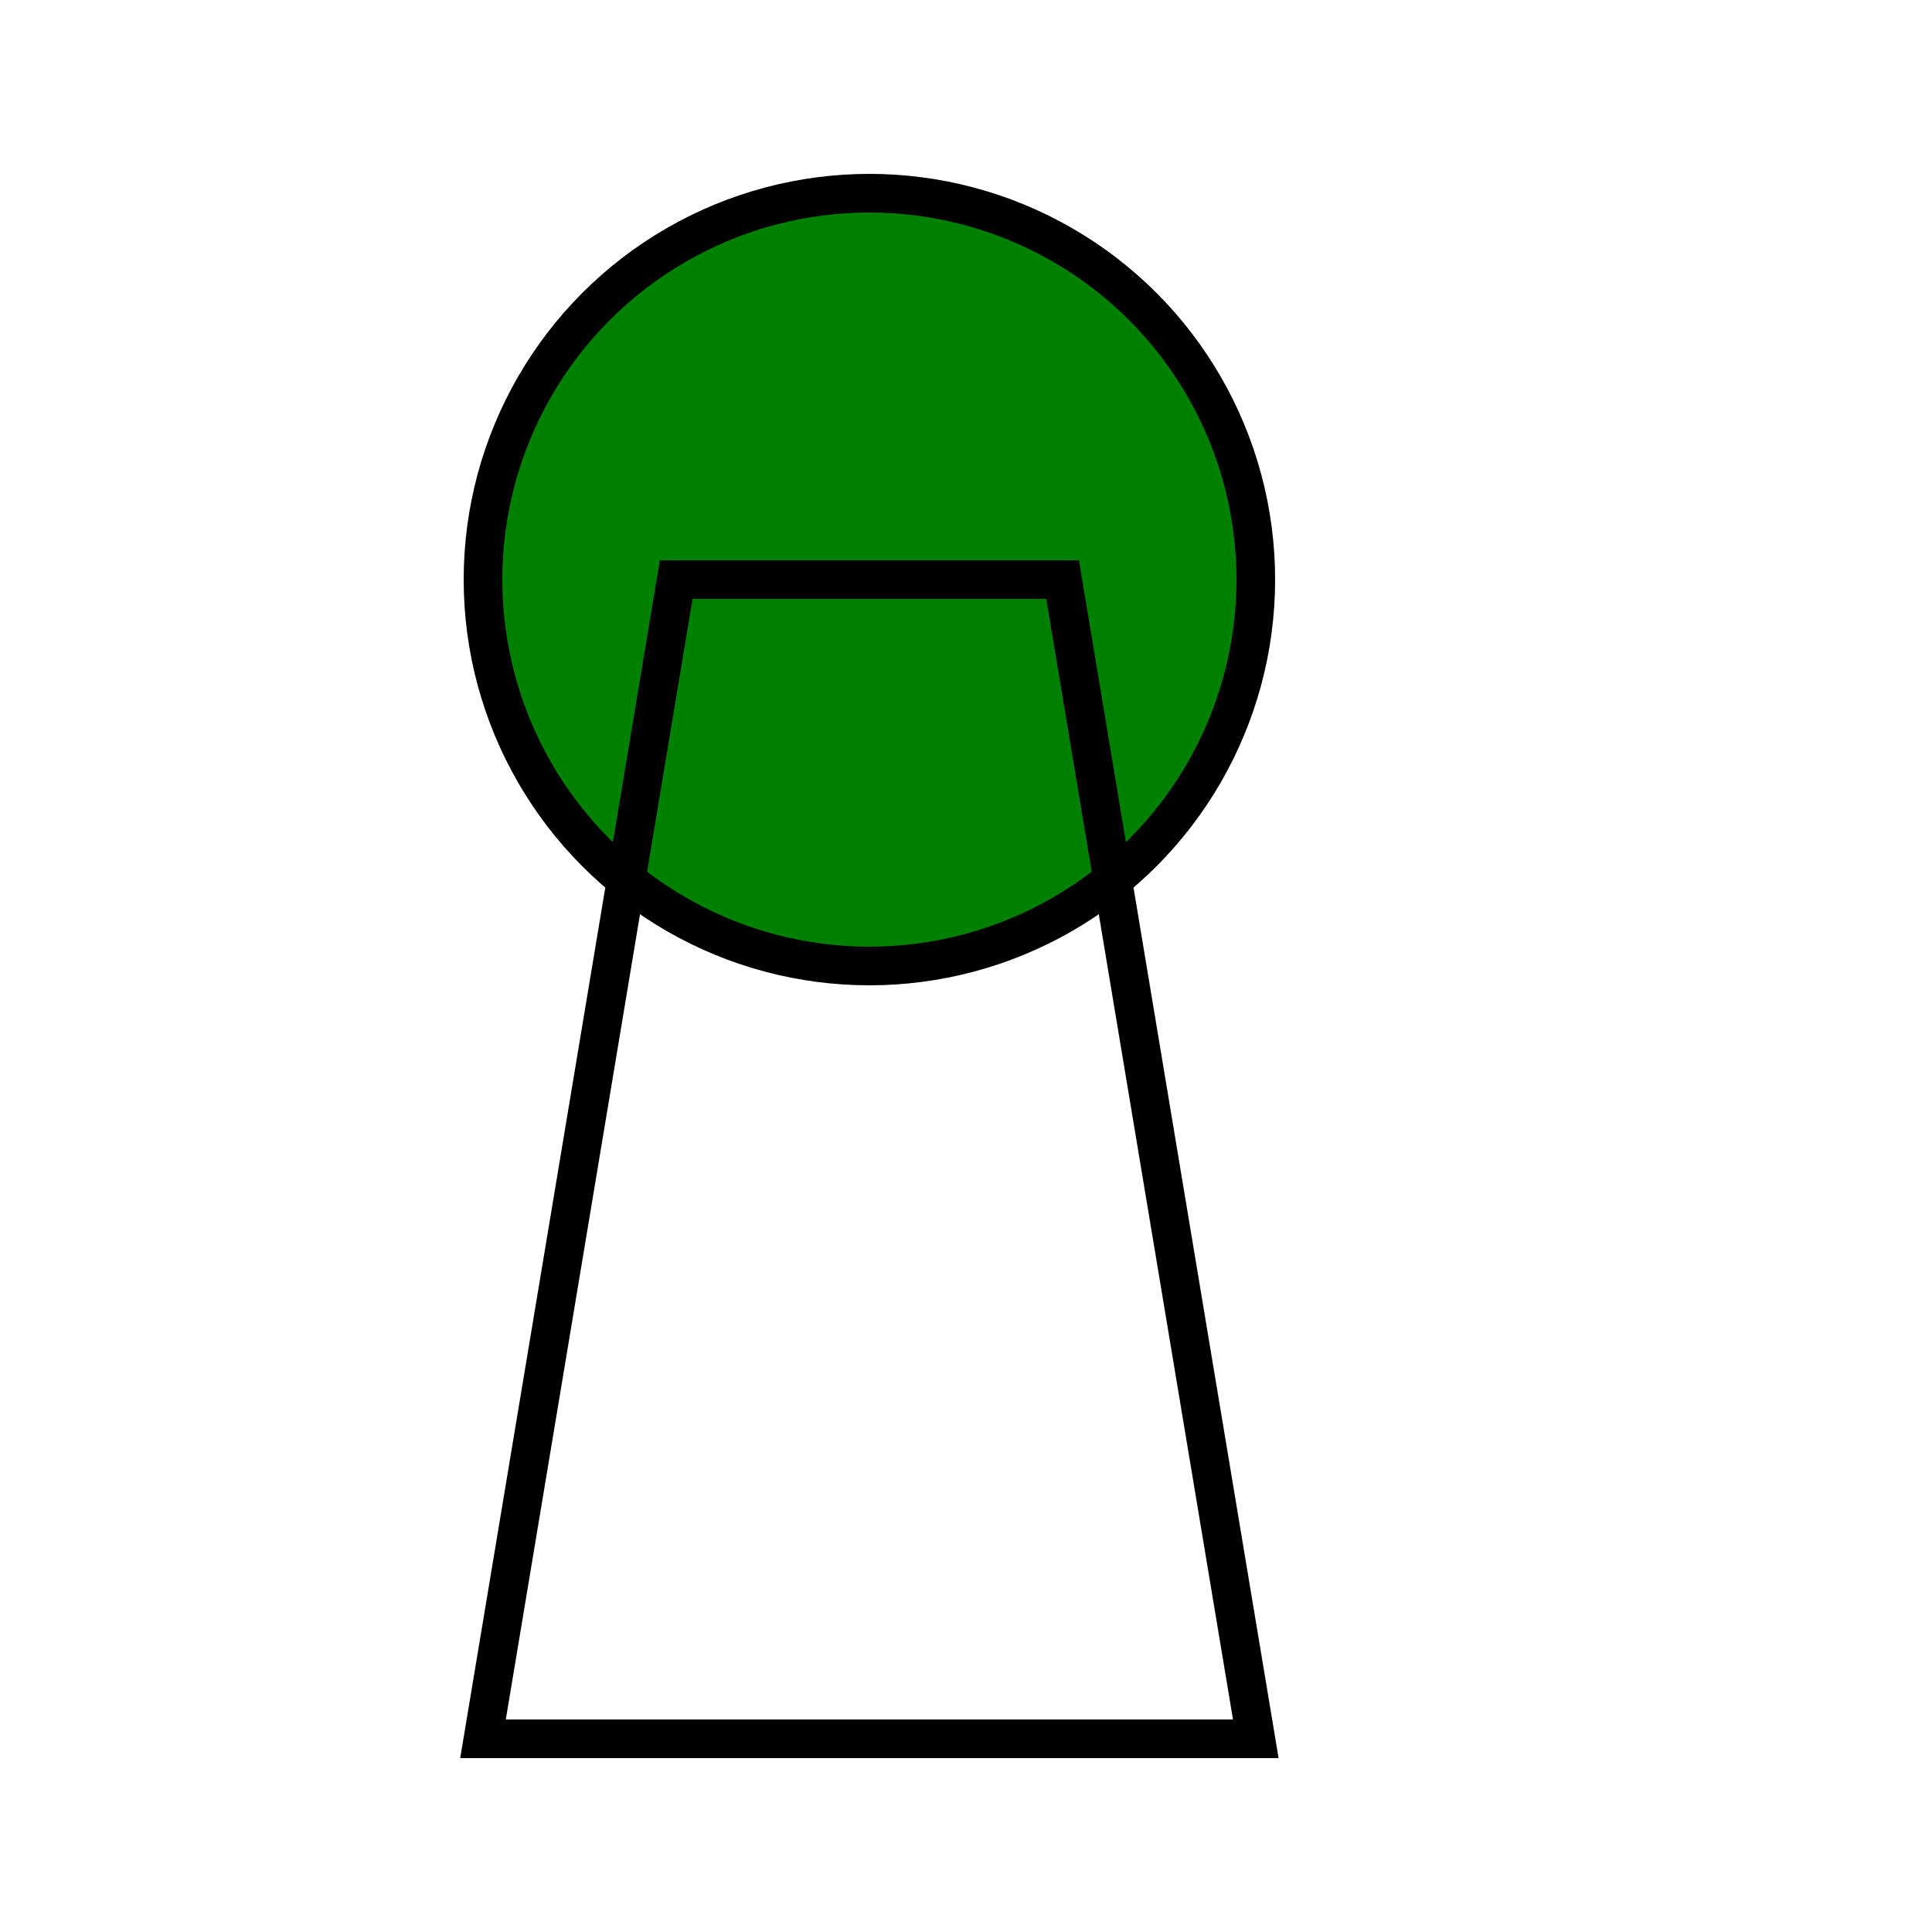 <svg xmlns="http://www.w3.org/2000/svg" width="200" height="200" viewBox="0 0 100 100">
  <!-- Red Piece -->
  <g transform="translate(25, 10)">
    <circle cx="20" cy="20" r="20" fill="green" stroke="black" stroke-width="2"/>
    <polygon points="10,20 30,20 40,80 0,80" fill="none" stroke="black" stroke-width="2"/>
  </g>
</svg>
